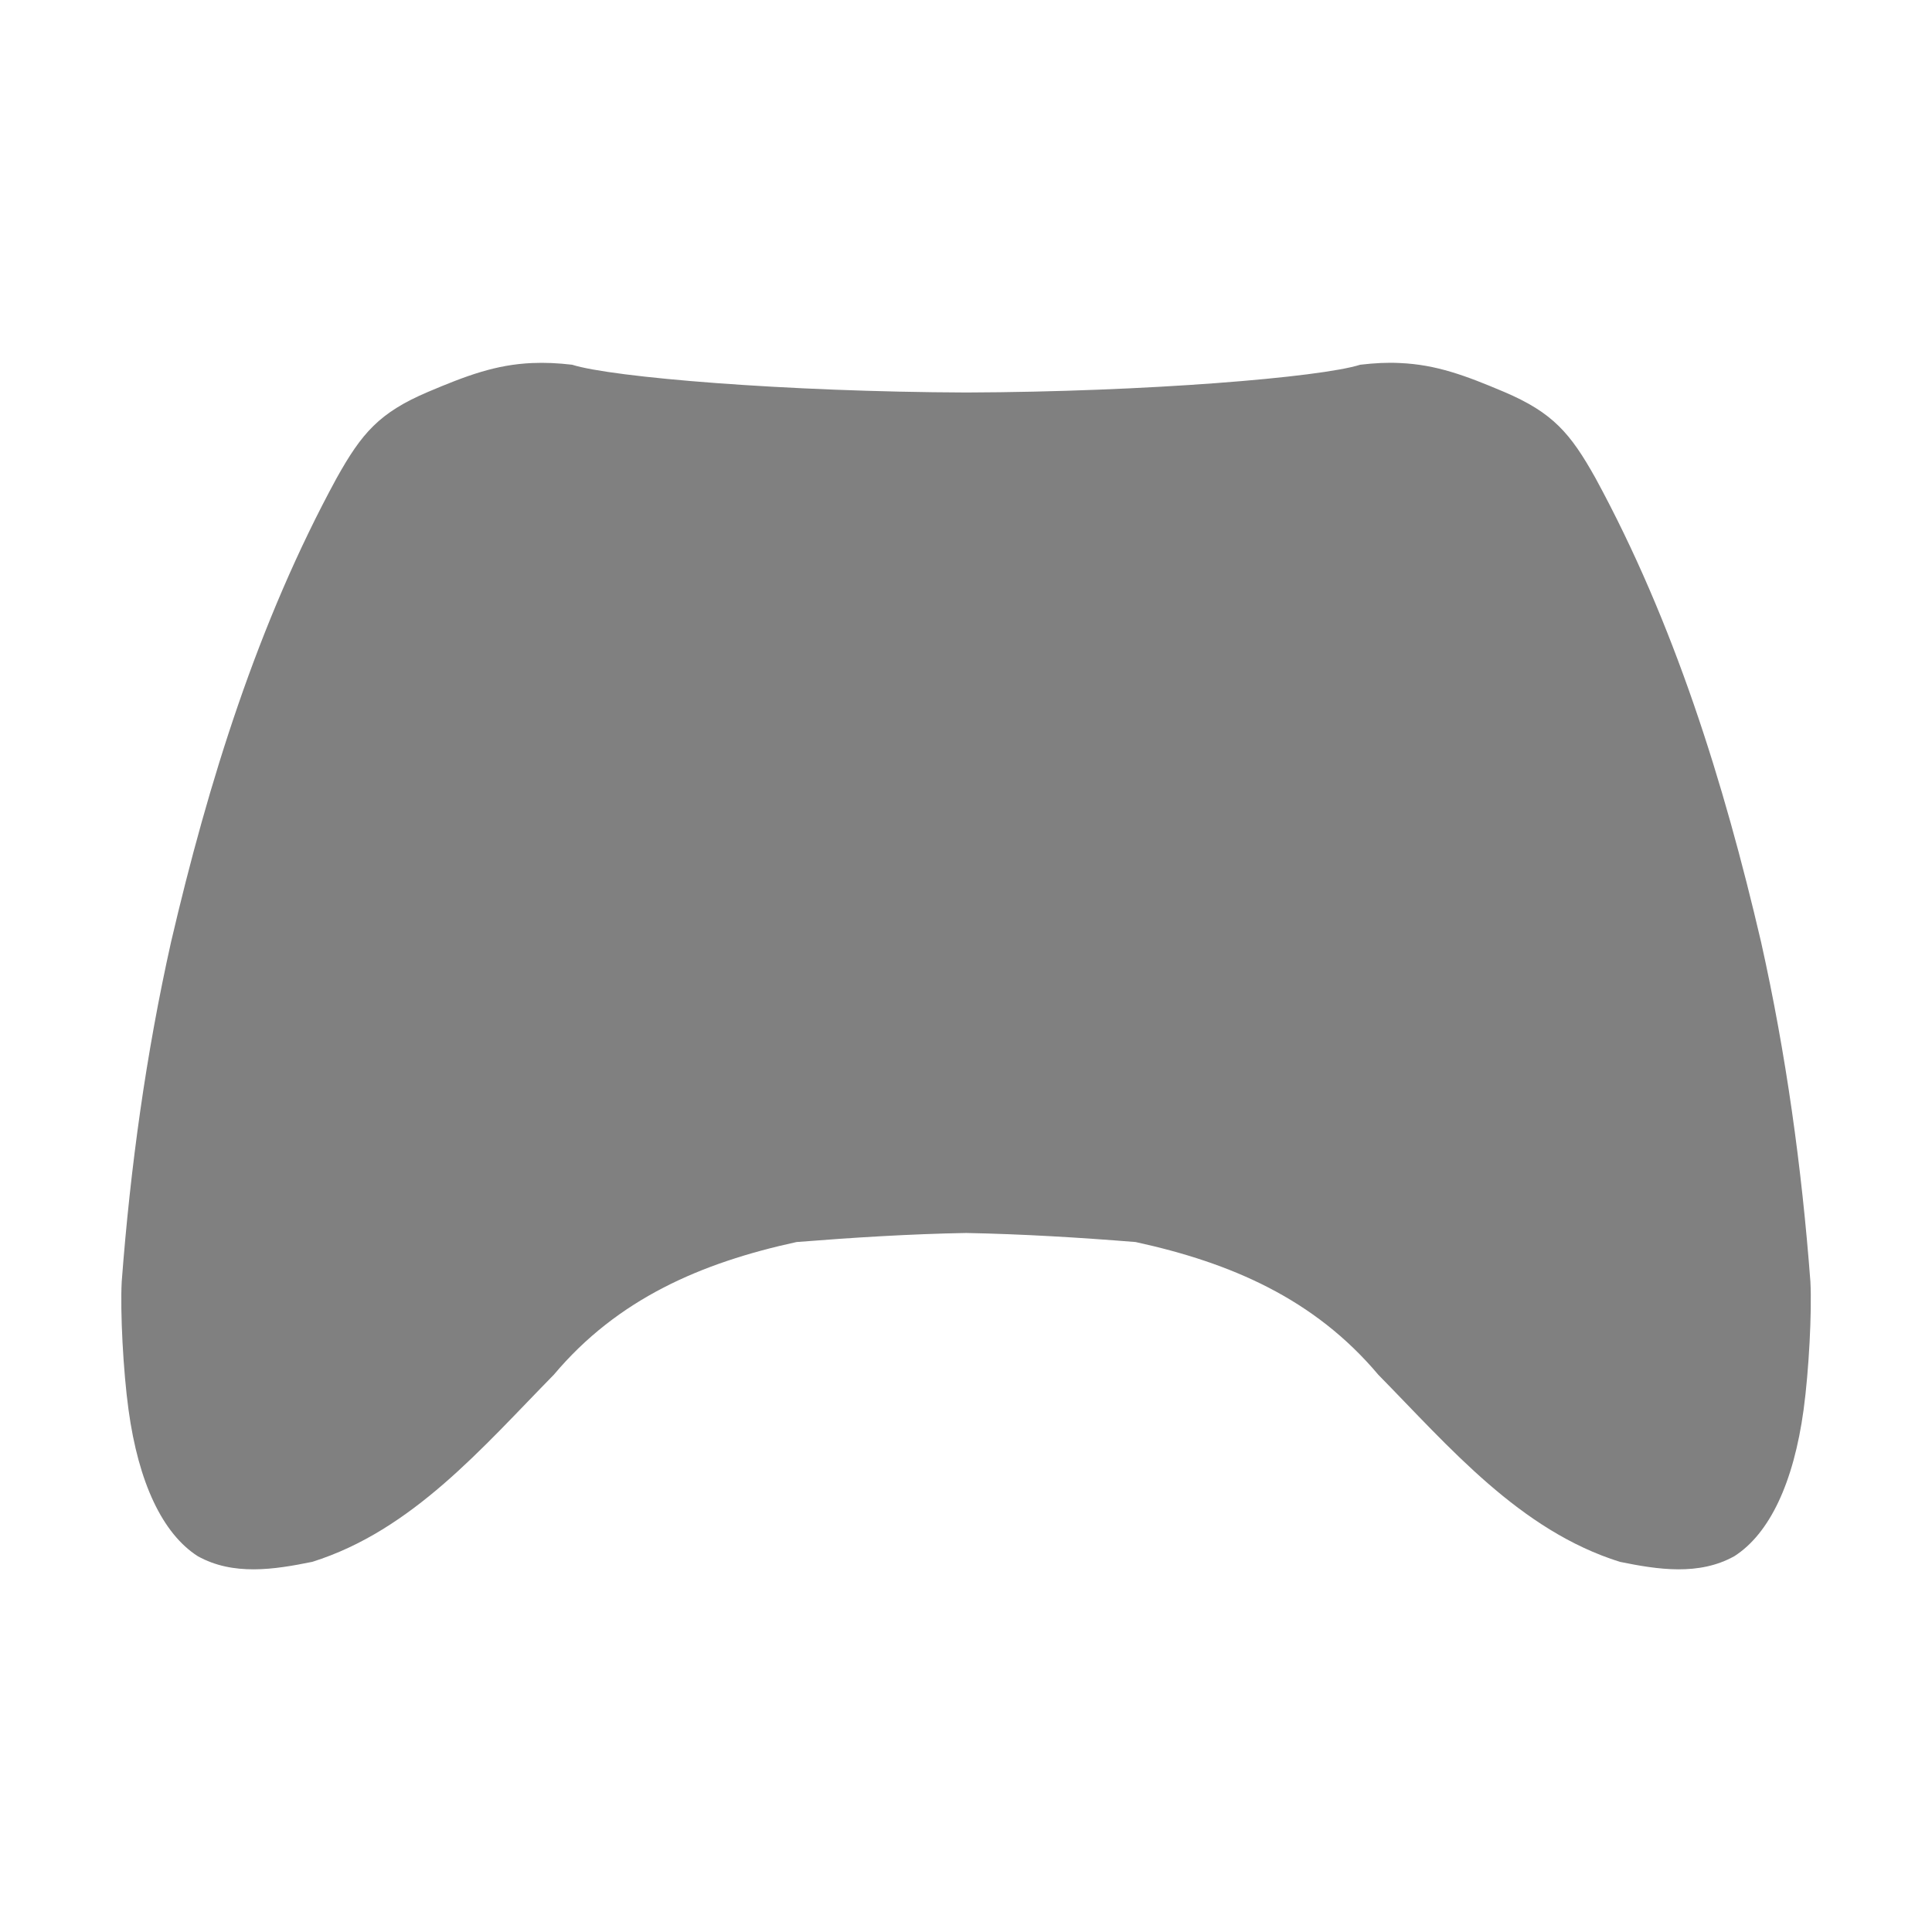 <?xml version="1.0" encoding="UTF-8" standalone="no"?>
<!-- Created with Inkscape (http://www.inkscape.org/) -->

<svg
   xmlns:dc="http://purl.org/dc/elements/1.1/"
   xmlns:cc="http://creativecommons.org/ns#"
   xmlns:rdf="http://www.w3.org/1999/02/22-rdf-syntax-ns#"
   xmlns:svg="http://www.w3.org/2000/svg"
   xmlns="http://www.w3.org/2000/svg"
   xmlns:xlink="http://www.w3.org/1999/xlink"
   xmlns:sodipodi="http://sodipodi.sourceforge.net/DTD/sodipodi-0.dtd"
   xmlns:inkscape="http://www.inkscape.org/namespaces/inkscape"
   width="32"
   height="32"
   id="svg2"
   version="1.1"
   inkscape:version="0.48.2 r9819"
   sodipodi:docname="ic_tab_js_unselected.svg">
  <defs
     id="defs4">
    <linearGradient
       y2="160.939"
       x2="348.447"
       y1="193.665"
       x1="312.664"
       gradientTransform="matrix(-1.339,0,0,-1.339,438.112,539.662)"
       gradientUnits="userSpaceOnUse"
       id="linearGradient22809"
       xlink:href="#linearGradient17417"
       inkscape:collect="always" />
    <linearGradient
       id="linearGradient17417">
      <stop
         id="stop17703"
         offset="0"
         style="stop-color:#646464;stop-opacity:1;" />
      <stop
         id="stop17427"
         offset="1"
         style="stop-color:#191919;stop-opacity:1;" />
    </linearGradient>
  </defs>
  <sodipodi:namedview
     id="base"
     pagecolor="#ffffff"
     bordercolor="#666666"
     borderopacity="1.0"
     inkscape:pageopacity="0.0"
     inkscape:pageshadow="2"
     inkscape:zoom="11.2"
     inkscape:cx="10.878312"
     inkscape:cy="16.38914"
     inkscape:document-units="px"
     inkscape:current-layer="layer1"
     showgrid="false"
     inkscape:window-width="1020"
     inkscape:window-height="577"
     inkscape:window-x="0"
     inkscape:window-y="19"
     inkscape:window-maximized="0" />
  <g
     inkscape:label="Layer 1"
     inkscape:groupmode="layer"
     id="layer1"
     transform="translate(0,-1020.362)">
    <path
       style="fill:#808080;fill-opacity:1;stroke:none;display:inline"
       d="m 8.815,1026.375 c -0.605,0.026 -1.09,0.209 -1.728,0.479 -0.806,0.343 -1.096,0.683 -1.512,1.428 -1.303,2.394 -2.125,5.038 -2.742,7.683 -0.414,1.853 -0.674,3.733 -0.817,5.626 -0.026,0.497 0.024,1.477 0.113,2.123 0.165,1.206 0.563,2.049 1.146,2.423 0.587,0.327 1.265,0.223 1.897,0.094 1.658,-0.52 2.822,-1.899 4.001,-3.099 1.058,-1.258 2.44,-1.854 4.02,-2.198 0.933,-0.074 1.871,-0.133 2.808,-0.15 0.937,0.018 1.875,0.075 2.808,0.15 1.579,0.344 2.961,0.94 4.02,2.198 1.179,1.2 2.343,2.579 4.001,3.099 0.632,0.129 1.31,0.233 1.897,-0.094 0.583,-0.374 0.981,-1.217 1.146,-2.423 0.088,-0.645 0.139,-1.625 0.113,-2.123 -0.143,-1.893 -0.403,-3.773 -0.817,-5.626 -0.617,-2.645 -1.44,-5.289 -2.742,-7.683 -0.416,-0.744 -0.707,-1.085 -1.512,-1.428 -0.638,-0.27 -1.123,-0.453 -1.728,-0.479 -0.202,-0.011 -0.418,-10e-5 -0.657,0.028 -0.657,0.209 -3.537,0.45 -6.527,0.46 -2.991,-0.011 -5.87,-0.251 -6.527,-0.46 -0.239,-0.028 -0.456,-0.037 -0.657,-0.028 z"
       id="path22105"
       inkscape:connector-curvature="0" />
    <path
       inkscape:connector-curvature="0"
       sodipodi:nodetypes="ccccccsssccccccccscc"
       id="path22105-9"
       d="m -124.684,1011.953 c 5.517,-1.73 9.39,-6.321 13.312,-10.316 3.522,-4.185 8.103,-6.145 13.358,-7.291 7.284,-0.581 14.687,-1.059 21.832,0.56 5.071,1.273 7.179,2.728 12.628,8.715 4.521,5.554 14.989,13.053 19.739,4.466 0.705,-1.552 0.879,-2.158 1.27,-4.415 0.446,-2.576 0.565,-4.664 0.429,-7.555 -0.317,-6.732 -1.235,-13.294 -2.903,-20.738 -1.609,-7.183 -2.925,-11.153 -5.977,-18.033 -1.831,-5.524 -3.444,-8.132 -8.775,-10.168 0,0 -2.488,-1.317 -5.309,-0.928 -4.778,1.651 -41.085,1.81 -45.305,-0.264 -3.187,-0.378 -5.093,0.29 -7.925,1.489 -2.814,0.916 -3.876,2.286 -5.037,4.762 -4.334,7.966 -7.052,16.766 -9.106,25.567 -1.377,6.166 -2.267,12.418 -2.741,18.717 -0.087,1.654 0.089,4.912 0.383,7.059 0.549,4.014 1.879,6.825 3.818,8.071 1.953,1.088 4.207,0.729 6.311,0.301 z"
       style="fill:#000000;fill-opacity:1;stroke:none;display:inline" />
    <path
       style="fill:#000000;fill-opacity:1;stroke:none;display:inline"
       d="m -83.209,969.38 c -2.013,0.085 -3.626,0.694 -5.75,1.594 -2.68,1.14 -3.646,2.274 -5.031,4.75 -4.334,7.966 -7.071,16.762 -9.125,25.563 -1.377,6.166 -2.244,12.42 -2.719,18.719 -0.087,1.654 0.081,4.915 0.375,7.062 0.549,4.014 1.873,6.817 3.812,8.062 1.953,1.088 4.209,0.741 6.312,0.312 5.517,-1.73 9.391,-6.318 13.312,-10.312 3.522,-4.185 8.12,-6.167 13.375,-7.312 3.104,-0.247 6.226,-0.444 9.344,-0.5 l 0,-46.313 c -9.95,-0.035 -19.533,-0.835 -21.719,-1.531 -0.797,-0.094 -1.516,-0.122 -2.188,-0.094 z"
       id="path22105-4"
       inkscape:connector-curvature="0"
       sodipodi:nodetypes="cccccscccccccsc" />
  </g>
</svg>
